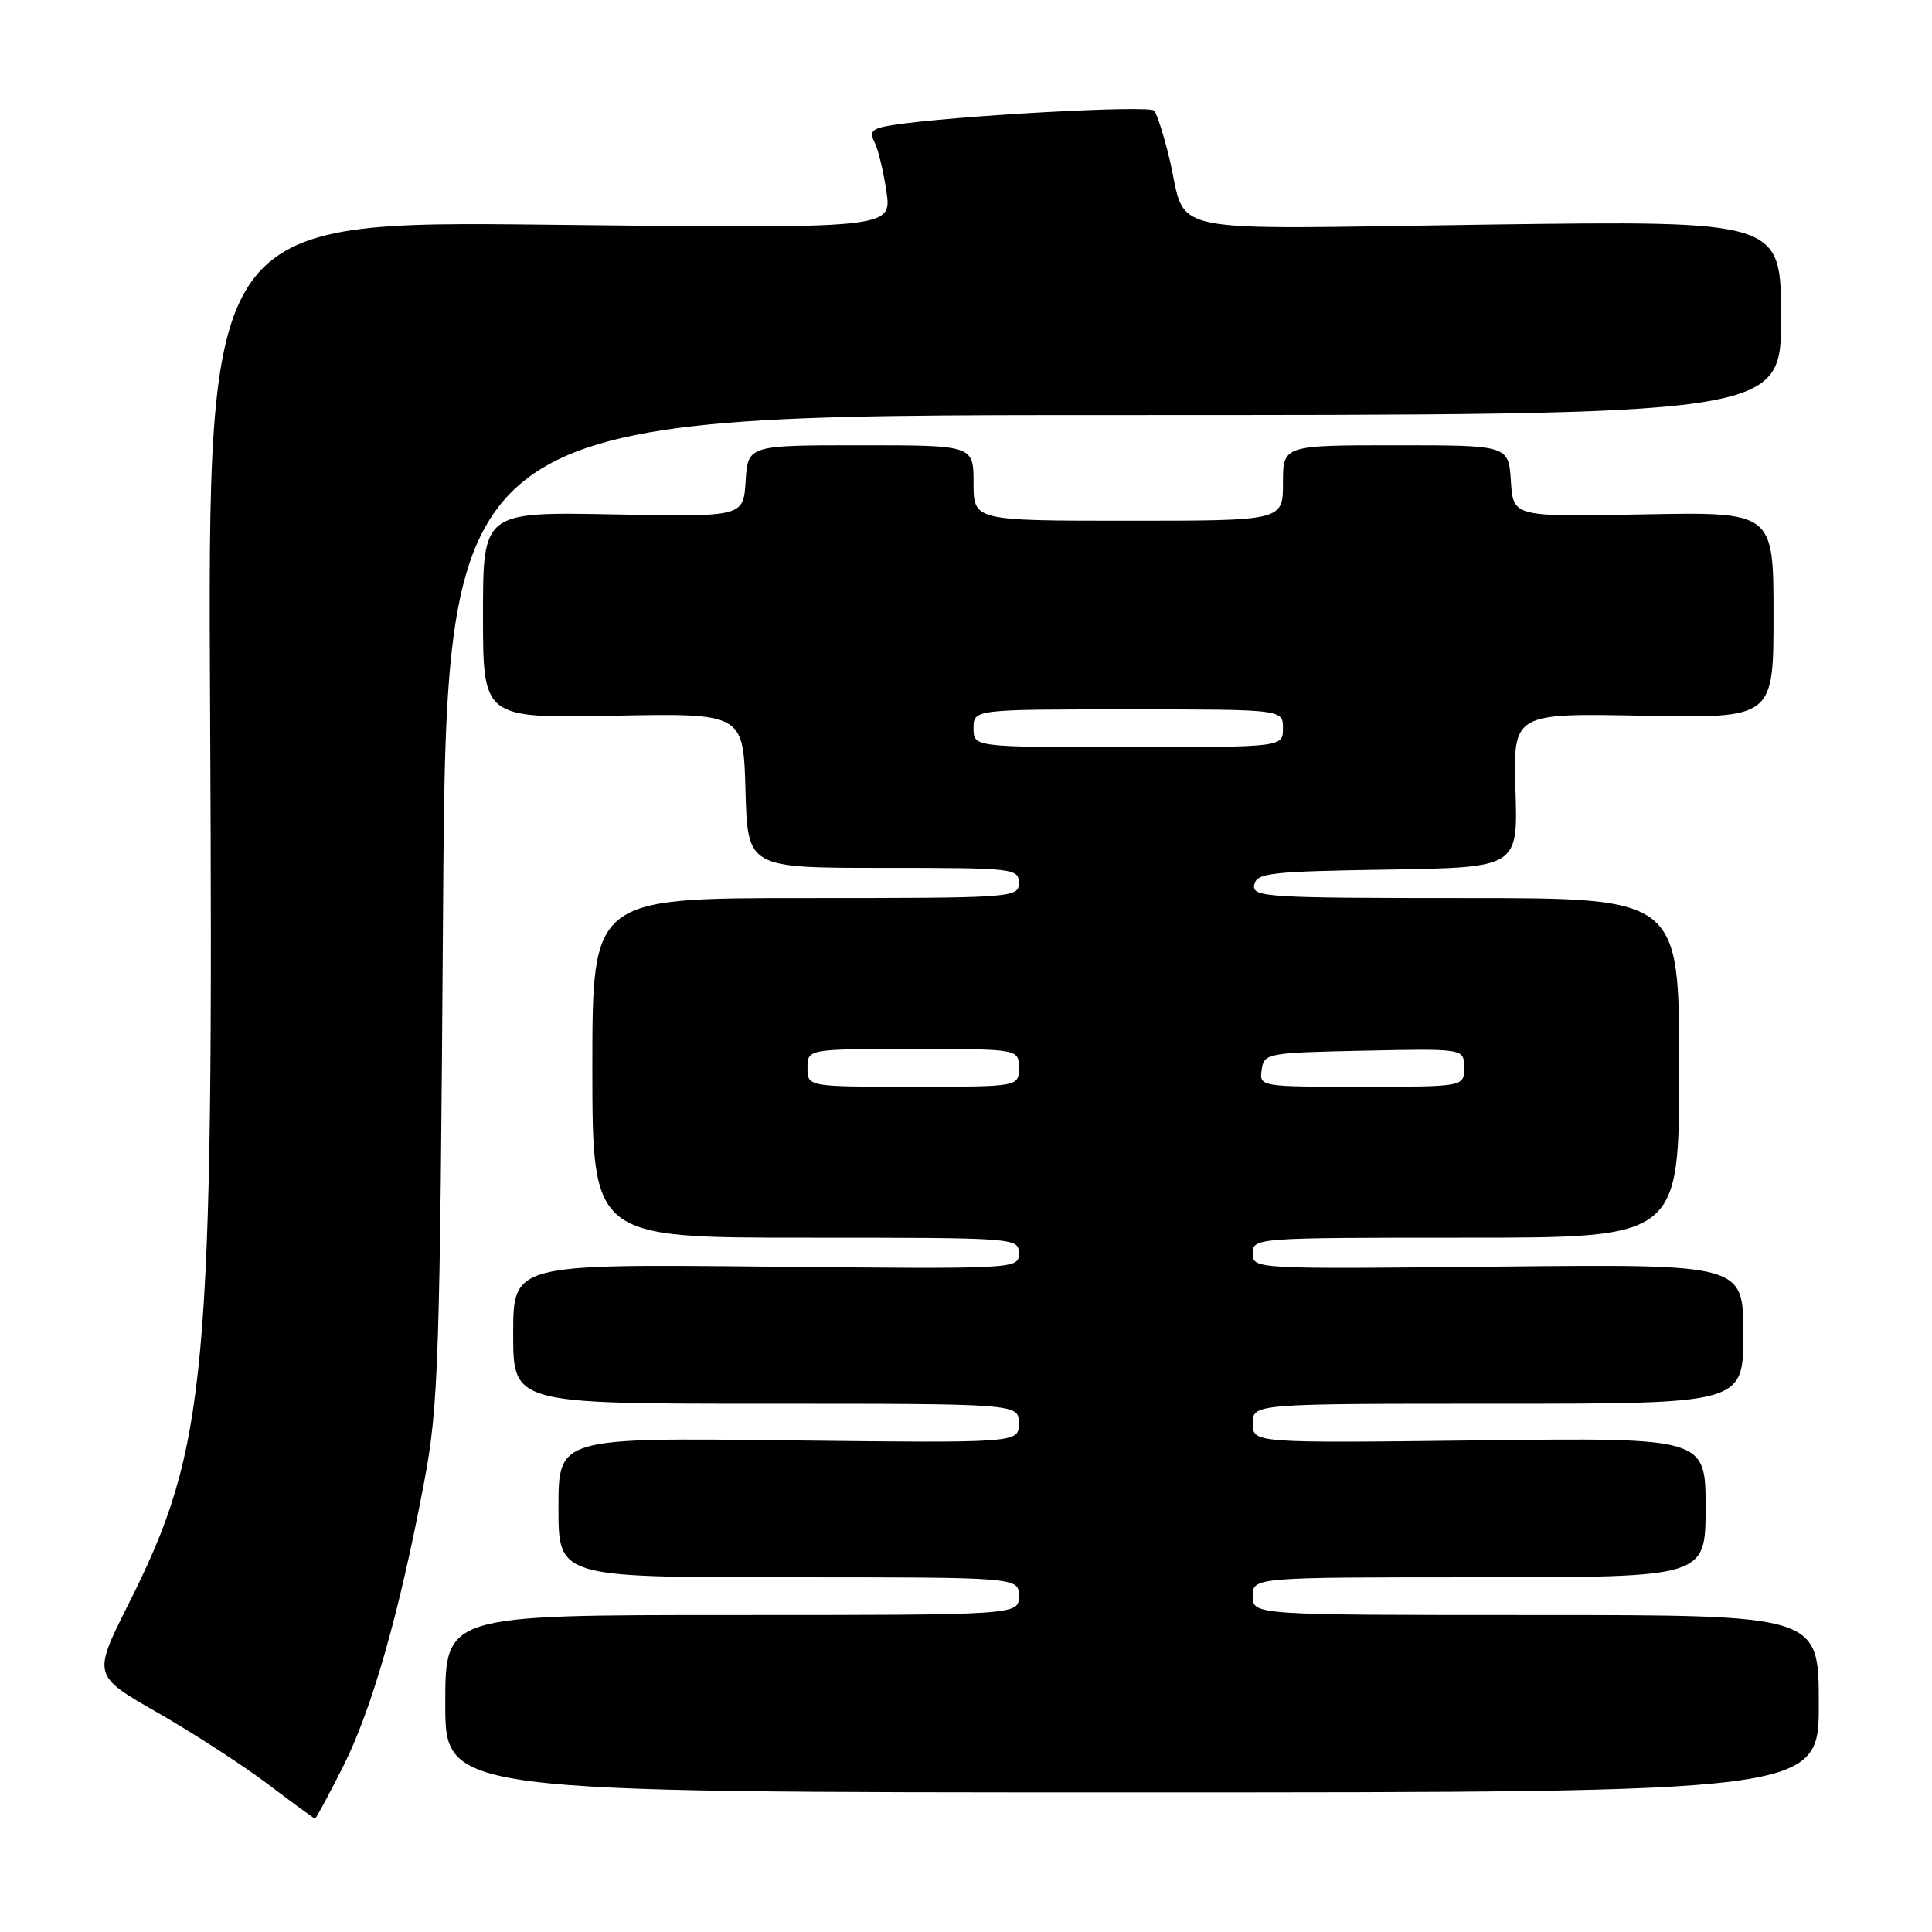 <?xml version="1.0" encoding="UTF-8" standalone="no"?>
<!DOCTYPE svg PUBLIC "-//W3C//DTD SVG 1.1//EN" "http://www.w3.org/Graphics/SVG/1.1/DTD/svg11.dtd" >
<svg xmlns="http://www.w3.org/2000/svg" xmlns:xlink="http://www.w3.org/1999/xlink" version="1.1" viewBox="0 0 256 256">
 <g >
 <path fill="currentColor"
d=" M 45.48 234.04 C 49.29 226.47 52.92 213.74 56.18 196.50 C 58.11 186.26 58.29 181.00 58.71 120.25 C 59.17 55.00 59.17 55.00 147.59 55.00 C 236.00 55.00 236.00 55.00 236.00 42.12 C 236.00 29.24 236.00 29.24 197.11 29.76 C 152.85 30.37 157.41 31.32 154.95 21.00 C 154.23 17.98 153.32 15.12 152.93 14.66 C 152.29 13.90 126.10 15.35 118.24 16.58 C 115.56 17.00 115.14 17.40 115.86 18.80 C 116.35 19.73 117.06 22.70 117.46 25.40 C 118.17 30.29 118.17 30.29 72.83 29.78 C 27.50 29.27 27.50 29.27 27.84 94.38 C 28.31 182.72 27.49 191.69 17.01 212.58 C 12.28 222.01 12.28 222.01 20.89 226.94 C 25.63 229.66 32.20 233.92 35.50 236.41 C 38.80 238.91 41.61 240.96 41.74 240.97 C 41.87 240.99 43.55 237.87 45.48 234.04 Z  M 241.00 225.75 C 241.00 214.00 241.00 214.00 203.50 214.00 C 166.00 214.00 166.00 214.00 166.00 211.50 C 166.00 209.00 166.00 209.00 196.00 209.00 C 226.00 209.00 226.00 209.00 226.00 199.75 C 226.00 190.50 226.00 190.50 196.00 190.86 C 166.00 191.22 166.00 191.22 166.00 188.61 C 166.00 186.00 166.00 186.00 198.50 186.00 C 231.00 186.00 231.00 186.00 231.00 176.75 C 231.00 167.50 231.00 167.50 198.50 167.83 C 166.12 168.17 166.00 168.16 166.00 166.08 C 166.00 164.02 166.29 164.00 194.25 164.00 C 222.50 164.00 222.50 164.00 222.50 141.50 C 222.50 119.00 222.50 119.00 194.18 119.00 C 167.74 119.00 165.88 118.88 166.19 117.25 C 166.49 115.68 168.27 115.47 183.83 115.23 C 201.13 114.95 201.13 114.95 200.81 104.73 C 200.50 94.50 200.50 94.50 217.75 94.84 C 235.00 95.17 235.00 95.17 235.00 81.50 C 235.00 67.83 235.00 67.83 217.75 68.16 C 200.50 68.50 200.50 68.50 200.20 63.75 C 199.89 59.00 199.89 59.00 184.95 59.00 C 170.00 59.00 170.00 59.00 170.00 64.00 C 170.00 69.00 170.00 69.00 149.50 69.00 C 129.00 69.00 129.00 69.00 129.00 64.00 C 129.00 59.00 129.00 59.00 114.05 59.00 C 99.11 59.00 99.11 59.00 98.80 63.75 C 98.50 68.50 98.50 68.50 81.25 68.16 C 64.00 67.83 64.00 67.83 64.00 81.50 C 64.00 95.17 64.00 95.17 81.25 94.84 C 98.50 94.50 98.50 94.50 98.78 104.75 C 99.07 115.00 99.07 115.00 117.03 115.00 C 134.33 115.00 135.00 115.07 135.00 117.00 C 135.00 118.95 134.33 119.00 106.74 119.00 C 78.49 119.00 78.49 119.00 78.49 141.50 C 78.50 164.00 78.50 164.00 106.75 164.00 C 134.70 164.00 135.00 164.02 135.00 166.08 C 135.00 168.16 134.88 168.16 101.50 167.83 C 68.00 167.50 68.00 167.50 68.00 176.75 C 68.00 186.00 68.00 186.00 101.50 186.00 C 135.00 186.00 135.00 186.00 135.00 188.61 C 135.00 191.21 135.00 191.21 104.50 190.86 C 74.00 190.50 74.00 190.50 74.00 199.75 C 74.00 209.00 74.00 209.00 104.50 209.00 C 135.00 209.00 135.00 209.00 135.00 211.50 C 135.00 214.00 135.00 214.00 97.00 214.00 C 59.00 214.00 59.00 214.00 59.00 225.75 C 59.00 237.50 59.00 237.50 150.00 237.50 C 241.00 237.50 241.00 237.50 241.00 225.75 Z  M 107.00 141.50 C 107.00 139.00 107.00 139.00 121.00 139.00 C 135.00 139.00 135.00 139.00 135.00 141.50 C 135.00 144.00 135.00 144.00 121.00 144.00 C 107.00 144.00 107.00 144.00 107.00 141.50 Z  M 167.18 141.75 C 167.49 139.56 167.87 139.49 180.75 139.22 C 194.00 138.94 194.00 138.94 194.00 141.47 C 194.00 144.00 194.00 144.00 180.43 144.00 C 166.93 144.00 166.86 143.99 167.18 141.75 Z  M 129.00 96.50 C 129.00 94.00 129.00 94.00 149.50 94.00 C 170.00 94.00 170.00 94.00 170.00 96.50 C 170.00 99.00 170.00 99.00 149.50 99.00 C 129.00 99.00 129.00 99.00 129.00 96.50 Z "/>
</g>
</svg>
